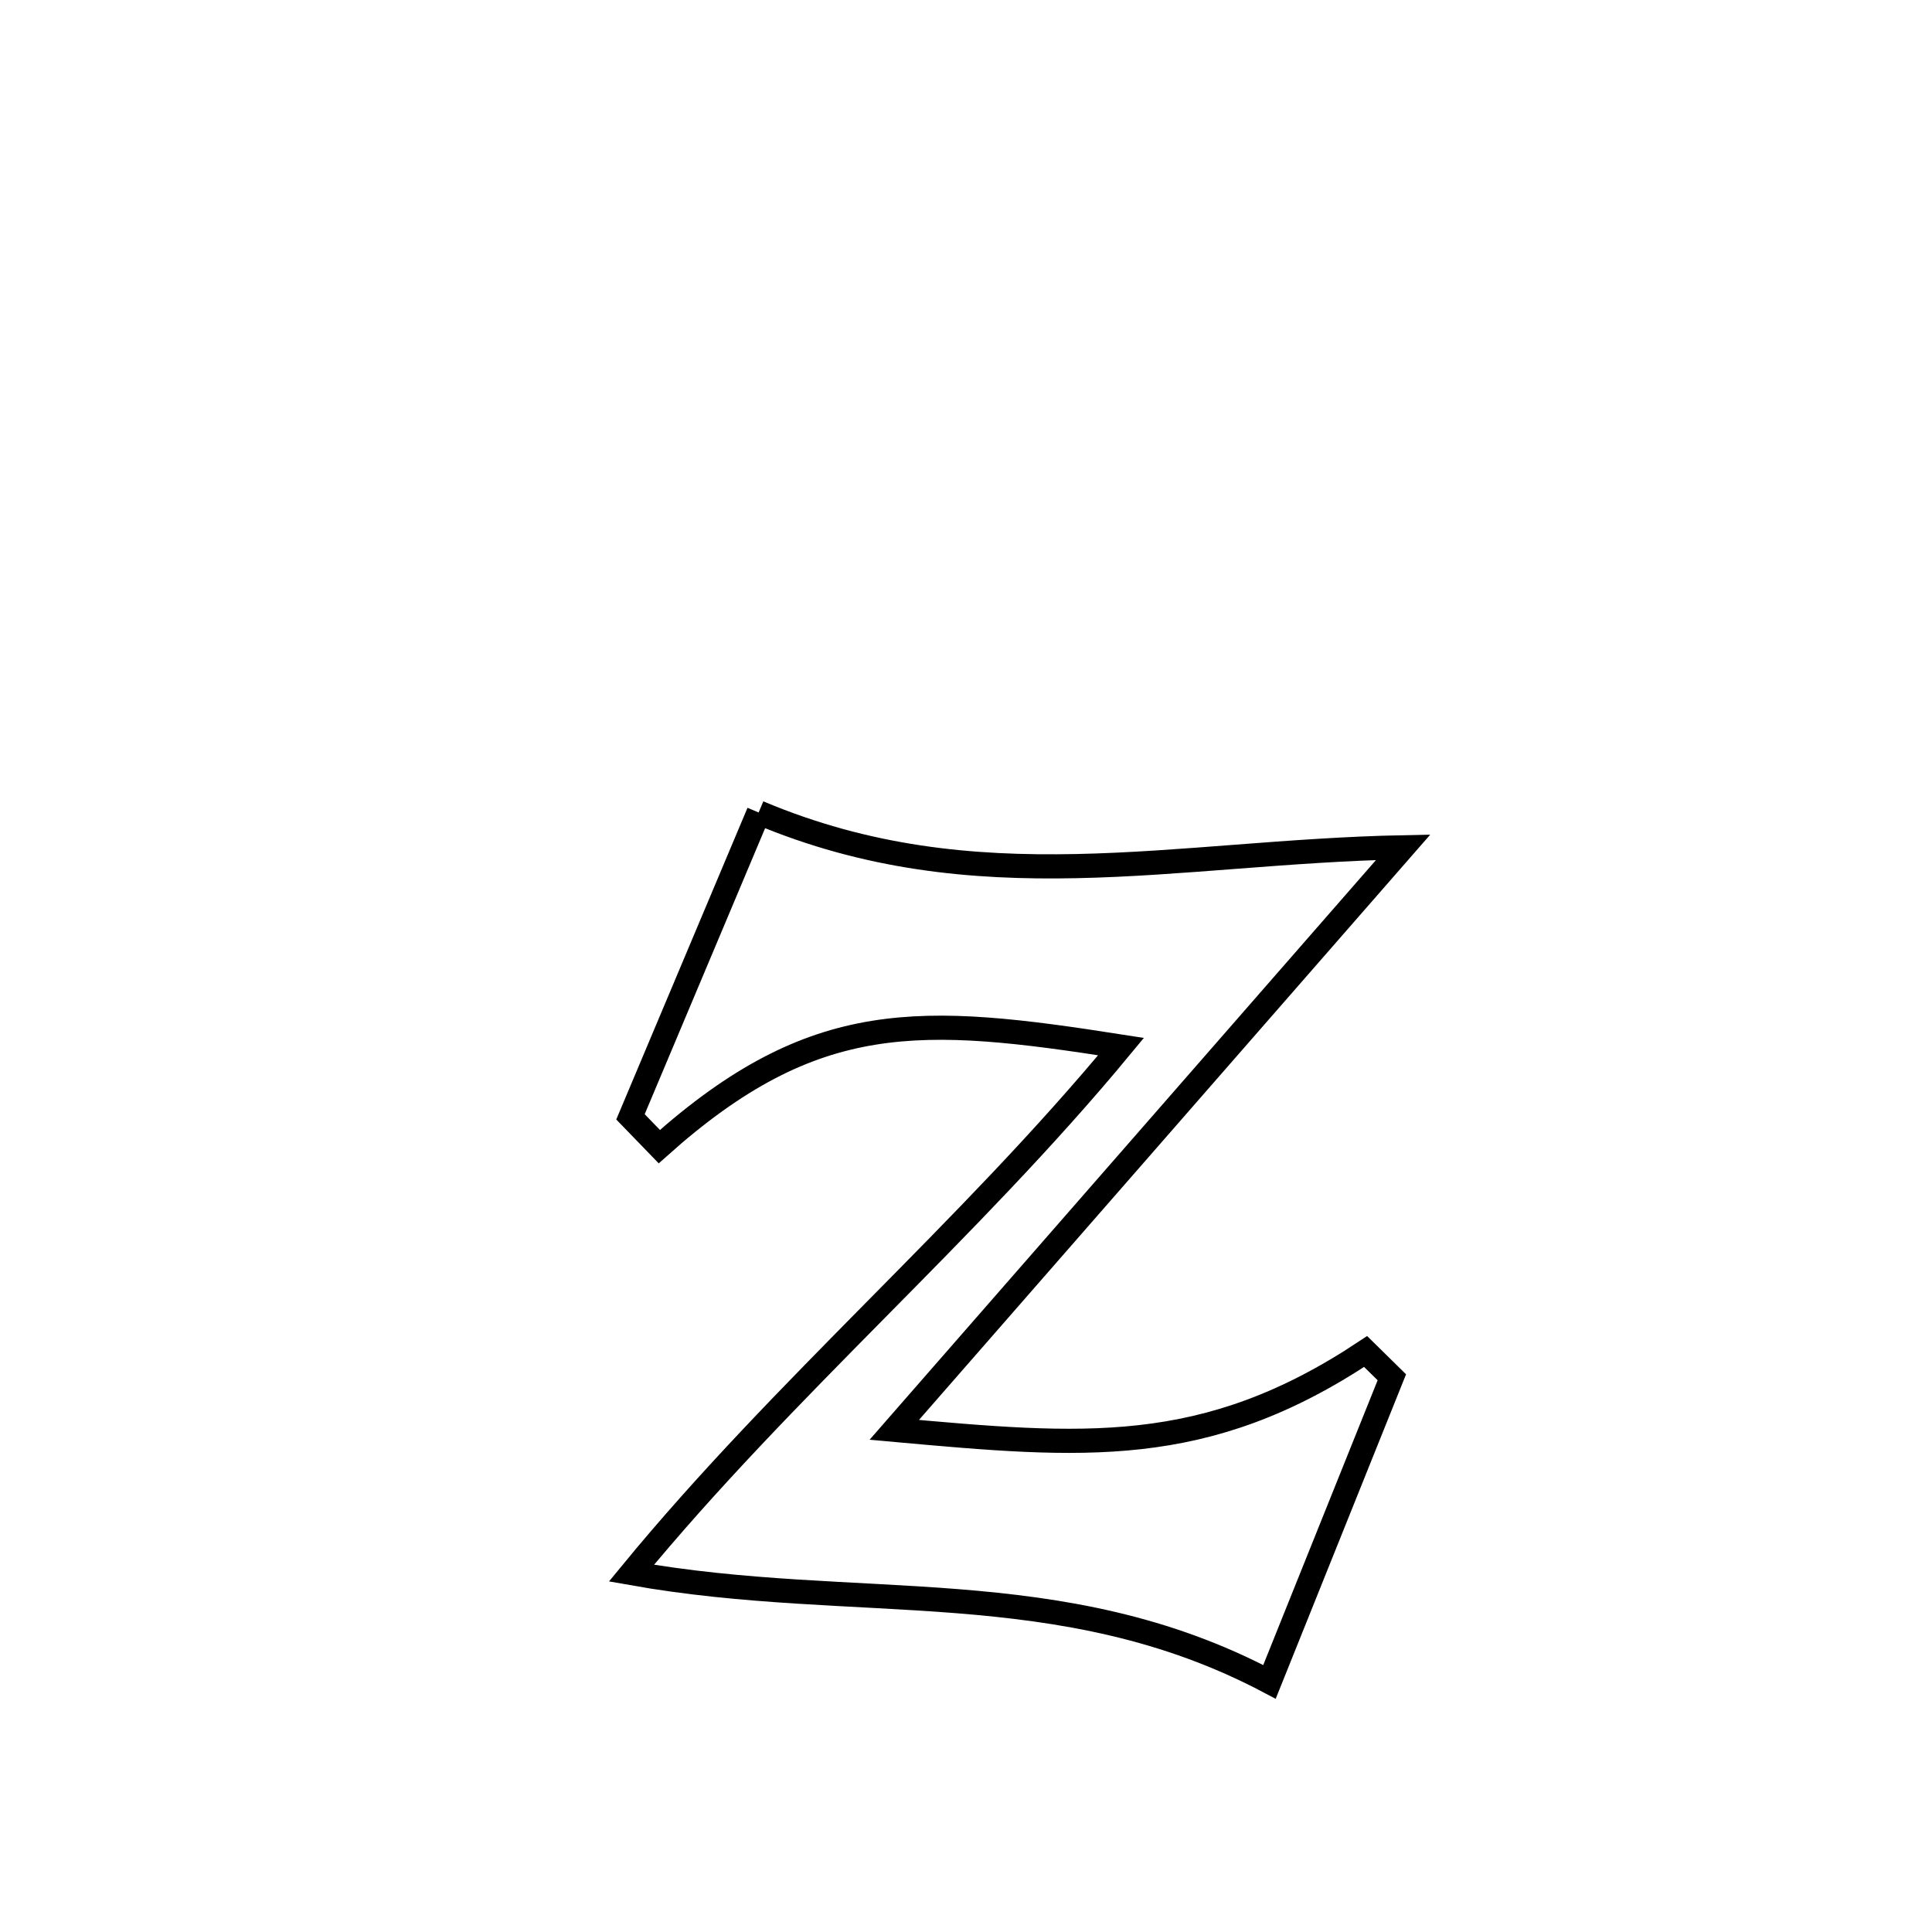 <svg xmlns="http://www.w3.org/2000/svg" viewBox="0.0 0.0 24.0 24.0" height="200px" width="200px"><path fill="none" stroke="black" stroke-width=".3" stroke-opacity="1.0"  filling="0" d="M9.424 10.093 L9.424 10.093 C10.78 10.664 12.067 10.786 13.373 10.759 C14.678 10.732 16.002 10.554 17.431 10.525 L17.431 10.525 C16.378 11.731 15.324 12.937 14.27 14.144 C13.217 15.35 12.163 16.556 11.109 17.762 L11.109 17.762 C13.445 17.972 14.964 18.118 16.964 16.789 L16.964 16.789 C17.072 16.896 17.181 17.002 17.29 17.109 L17.29 17.109 C16.783 18.37 16.277 19.632 15.77 20.893 L15.77 20.893 C14.473 20.207 13.194 19.994 11.888 19.89 C10.581 19.787 9.248 19.792 7.844 19.542 L7.844 19.542 C8.794 18.386 9.838 17.327 10.882 16.269 C11.927 15.211 12.973 14.154 13.926 13.001 L13.926 13.001 C11.442 12.613 10.122 12.518 8.19 14.244 L8.19 14.244 C8.07 14.121 7.951 13.998 7.832 13.874 L7.832 13.874 C8.363 12.614 8.893 11.354 9.424 10.093 L9.424 10.093"></path></svg>